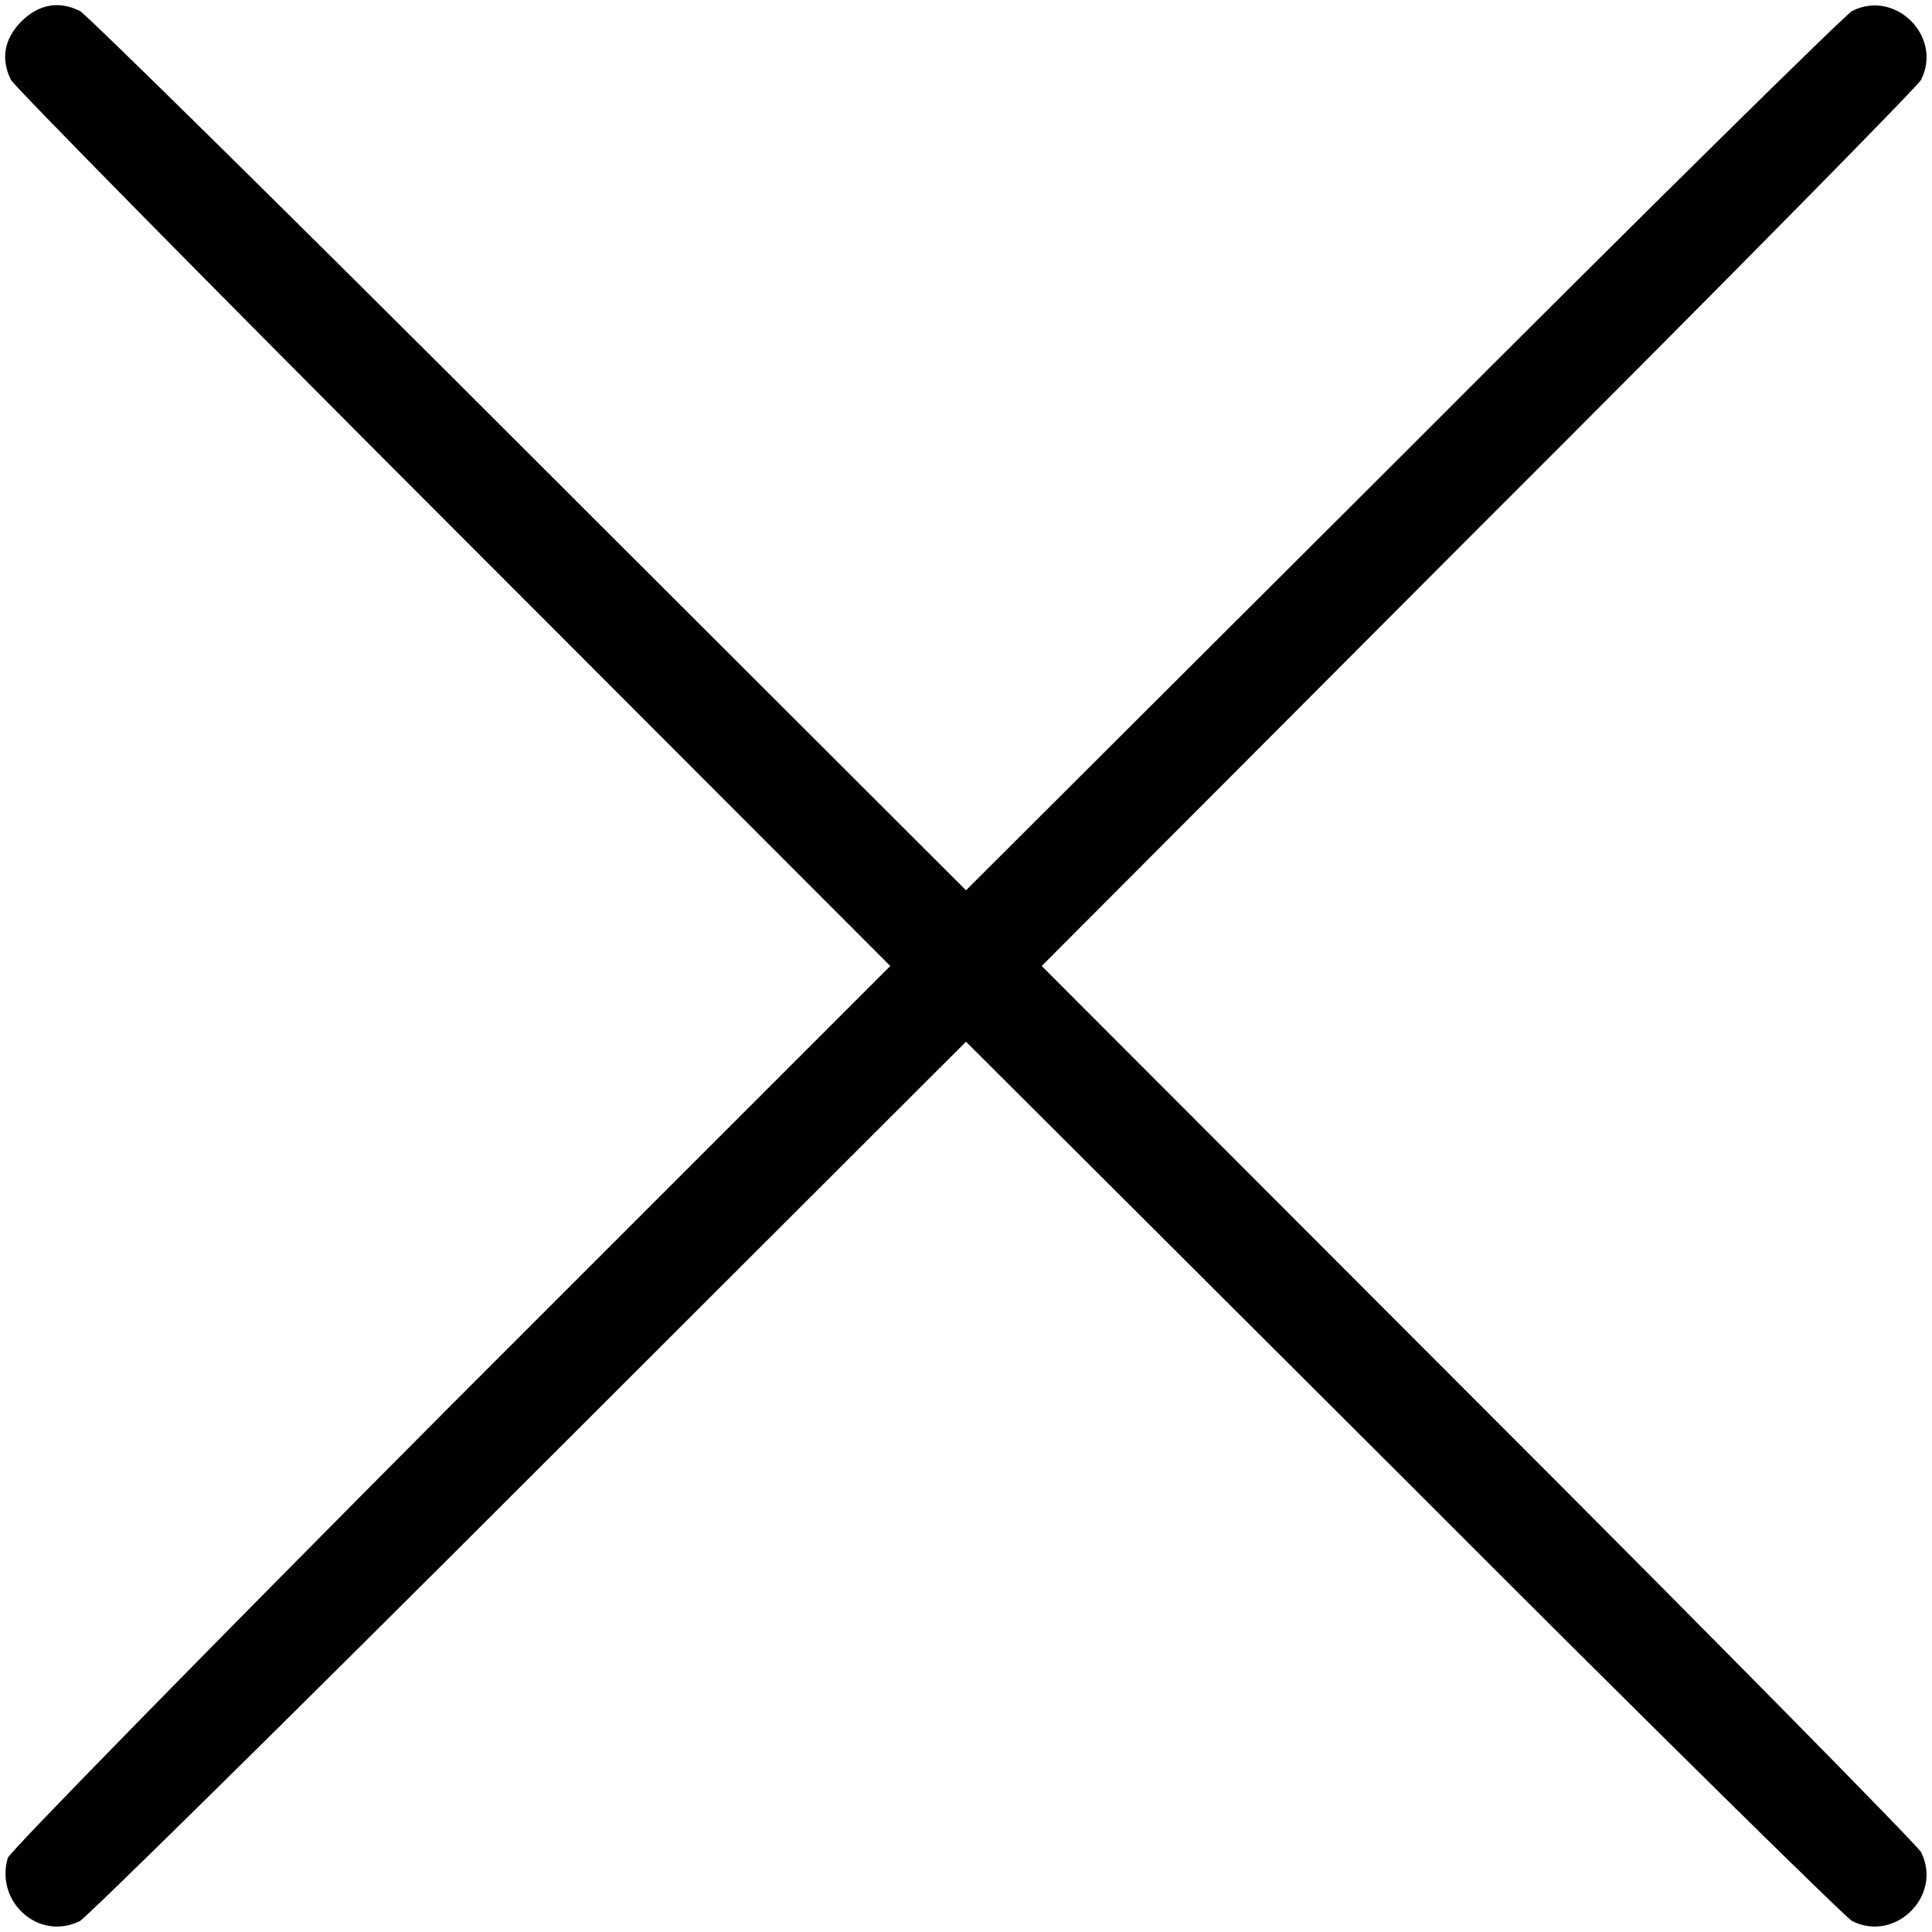 <?xml version="1.0" standalone="no"?>
<!DOCTYPE svg PUBLIC "-//W3C//DTD SVG 20010904//EN"
 "http://www.w3.org/TR/2001/REC-SVG-20010904/DTD/svg10.dtd">
<svg version="1.0" xmlns="http://www.w3.org/2000/svg"
 width="370pt" height="370pt" viewBox="0 0 370 370"
 preserveAspectRatio="xMidYMid meet">
<g transform="translate(0,370) scale(0.1,-0.1)"
fill="#000000" stroke="none">
<path d="M41 3659 c-33 -33 -40 -72 -20 -112 6 -12 387 -399 847 -859 l837
-838 -842 -842 c-462 -464 -844 -854 -848 -866 -25 -85 60 -160 138 -121 12 6
399 387 860 848 l837 836 838 -836 c460 -461 847 -842 859 -848 83 -42 174 49
132 132 -6 12 -387 399 -848 860 l-836 837 836 838 c461 460 842 847 848 859
42 83 -49 174 -132 132 -12 -6 -399 -387 -859 -848 l-838 -836 -837 836 c-461
461 -848 842 -860 848 -40 20 -79 13 -112 -20z"/>
</g>
</svg>
